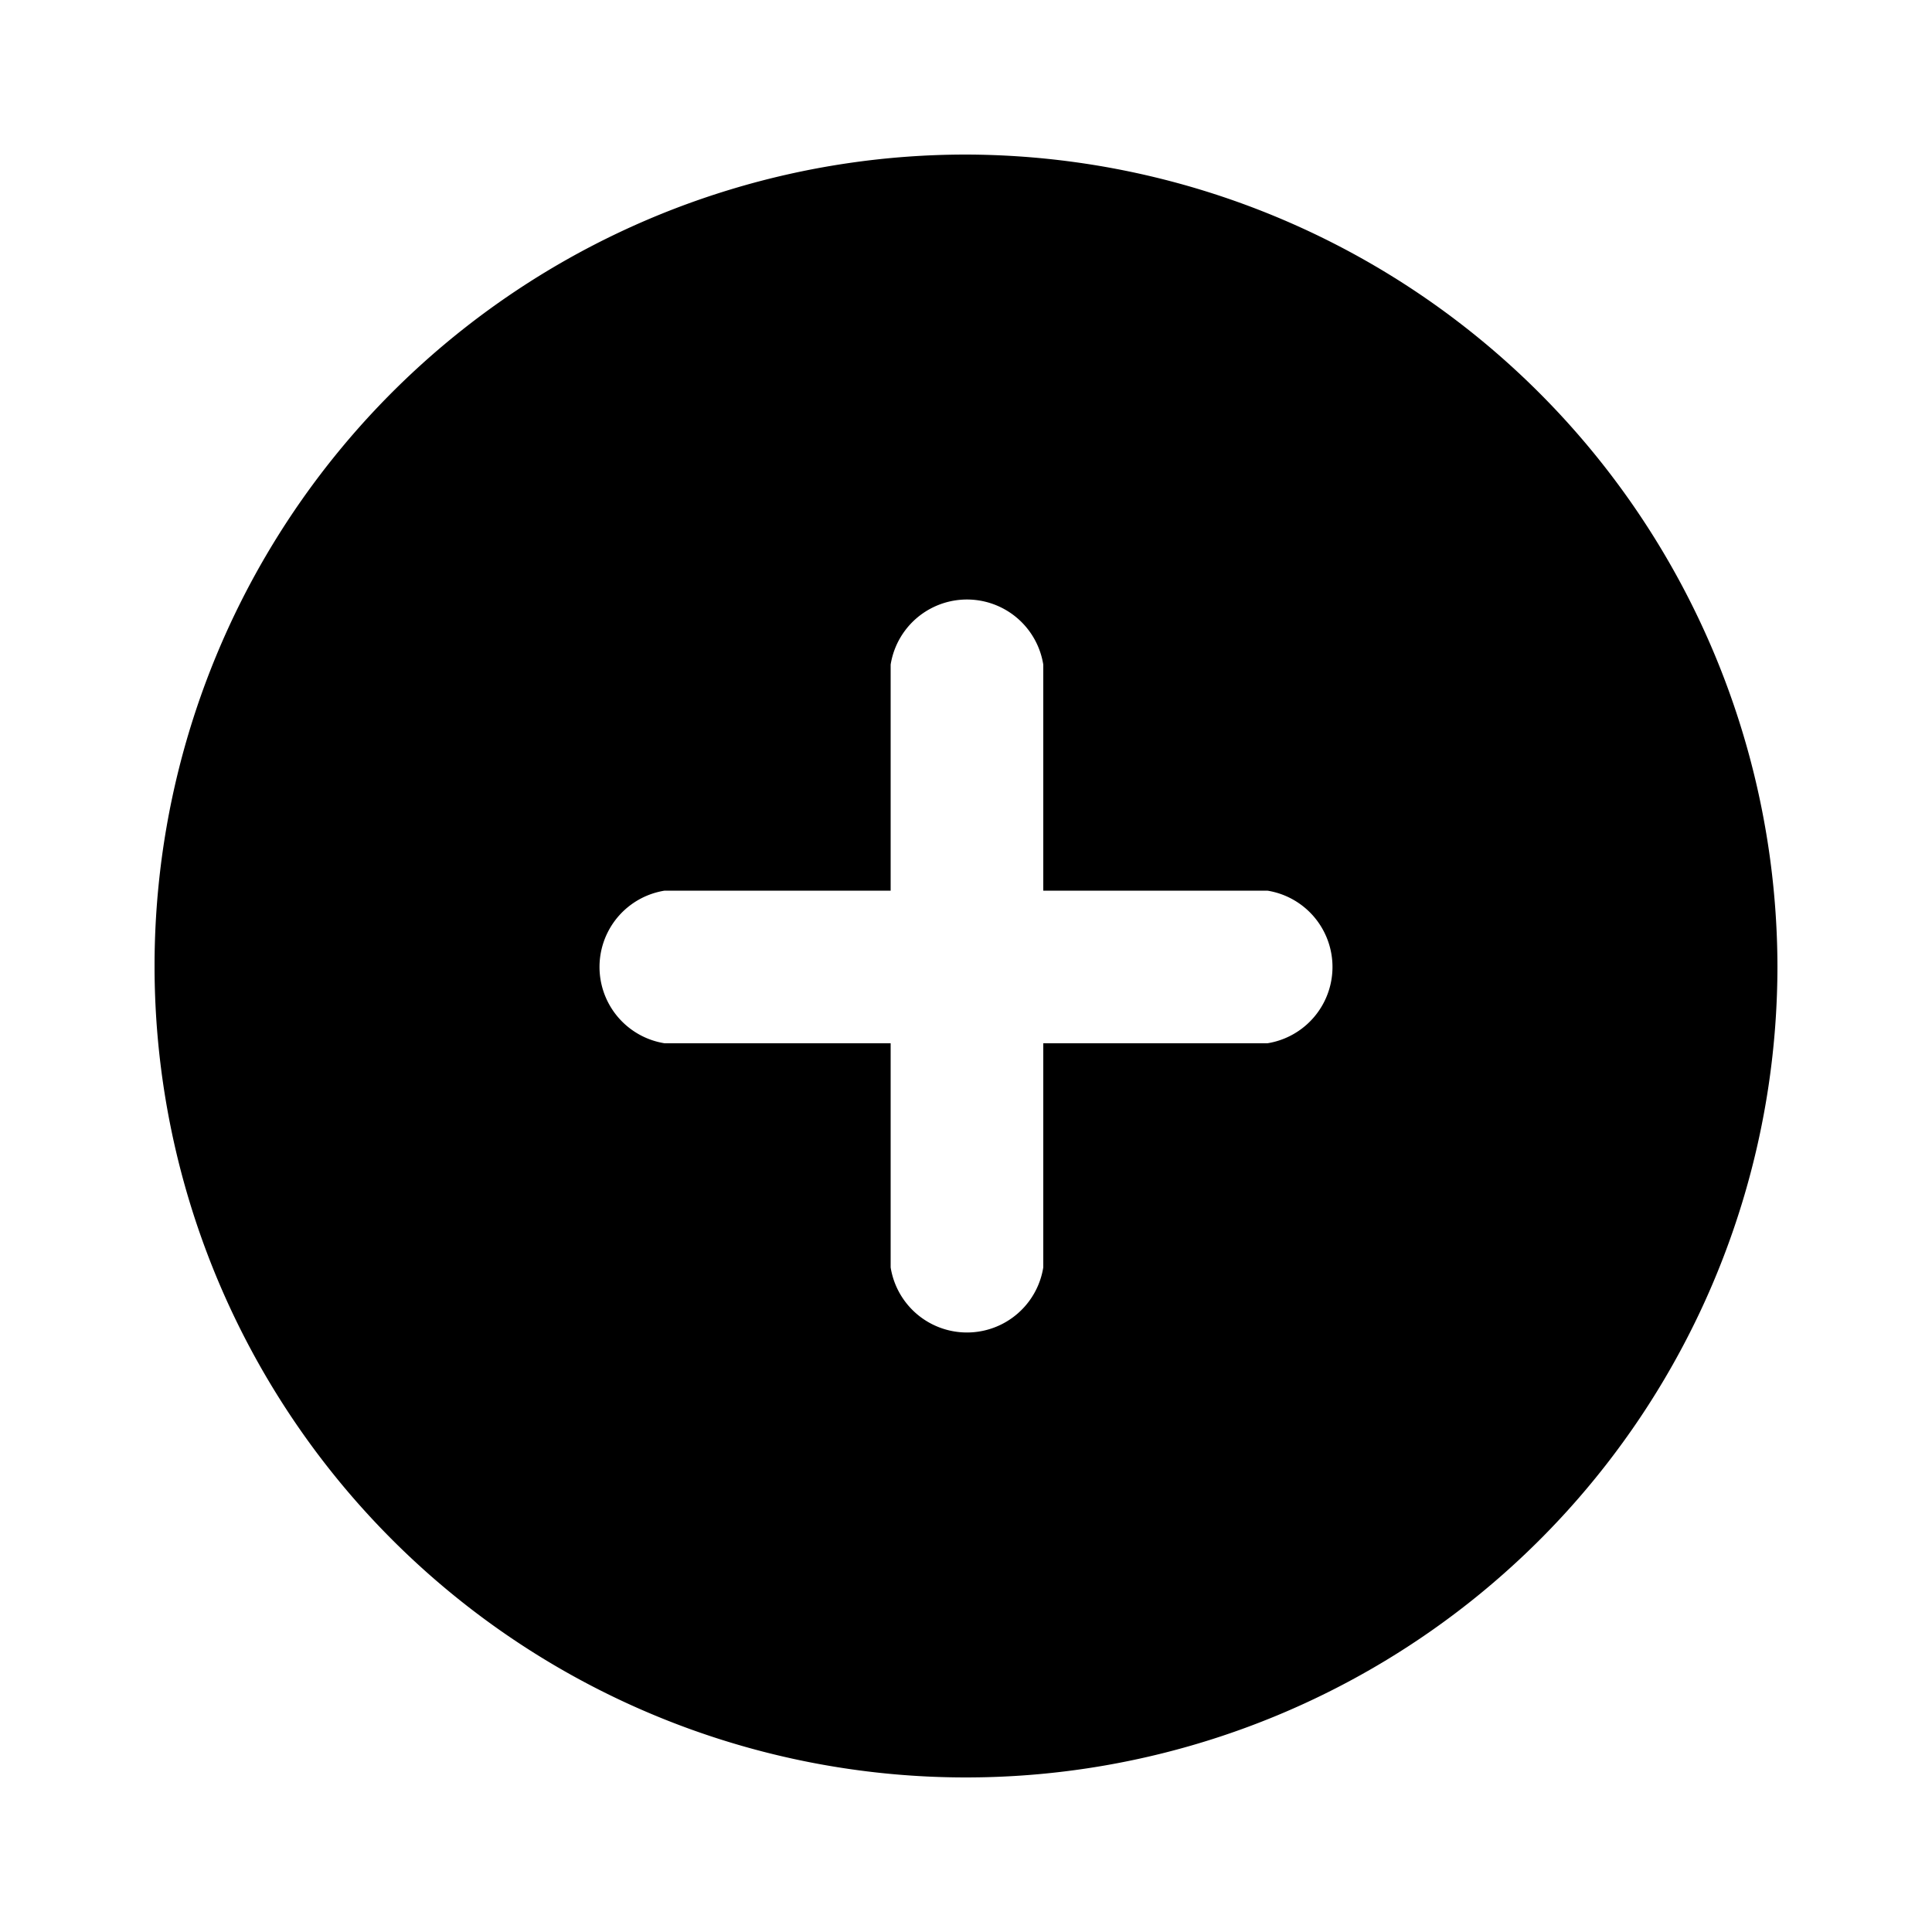 <svg height="64" width="64" xmlns="http://www.w3.org/2000/svg" data-name="Layer 1" viewBox="0 0 100 100"><title>  Media Player</title><path d="M50 8A42 42 0 1 0 92 50 42.1 42.1 0 0 0 50 8ZM65.6 54H54V65.6a4 4 0 0 1-7.9 0V54H34.4a4 4 0 0 1 0-7.9H46.1V34.4a4 4 0 0 1 7.9 0V46.1H65.6a4 4 0 0 1 0 7.9Z"/></svg>